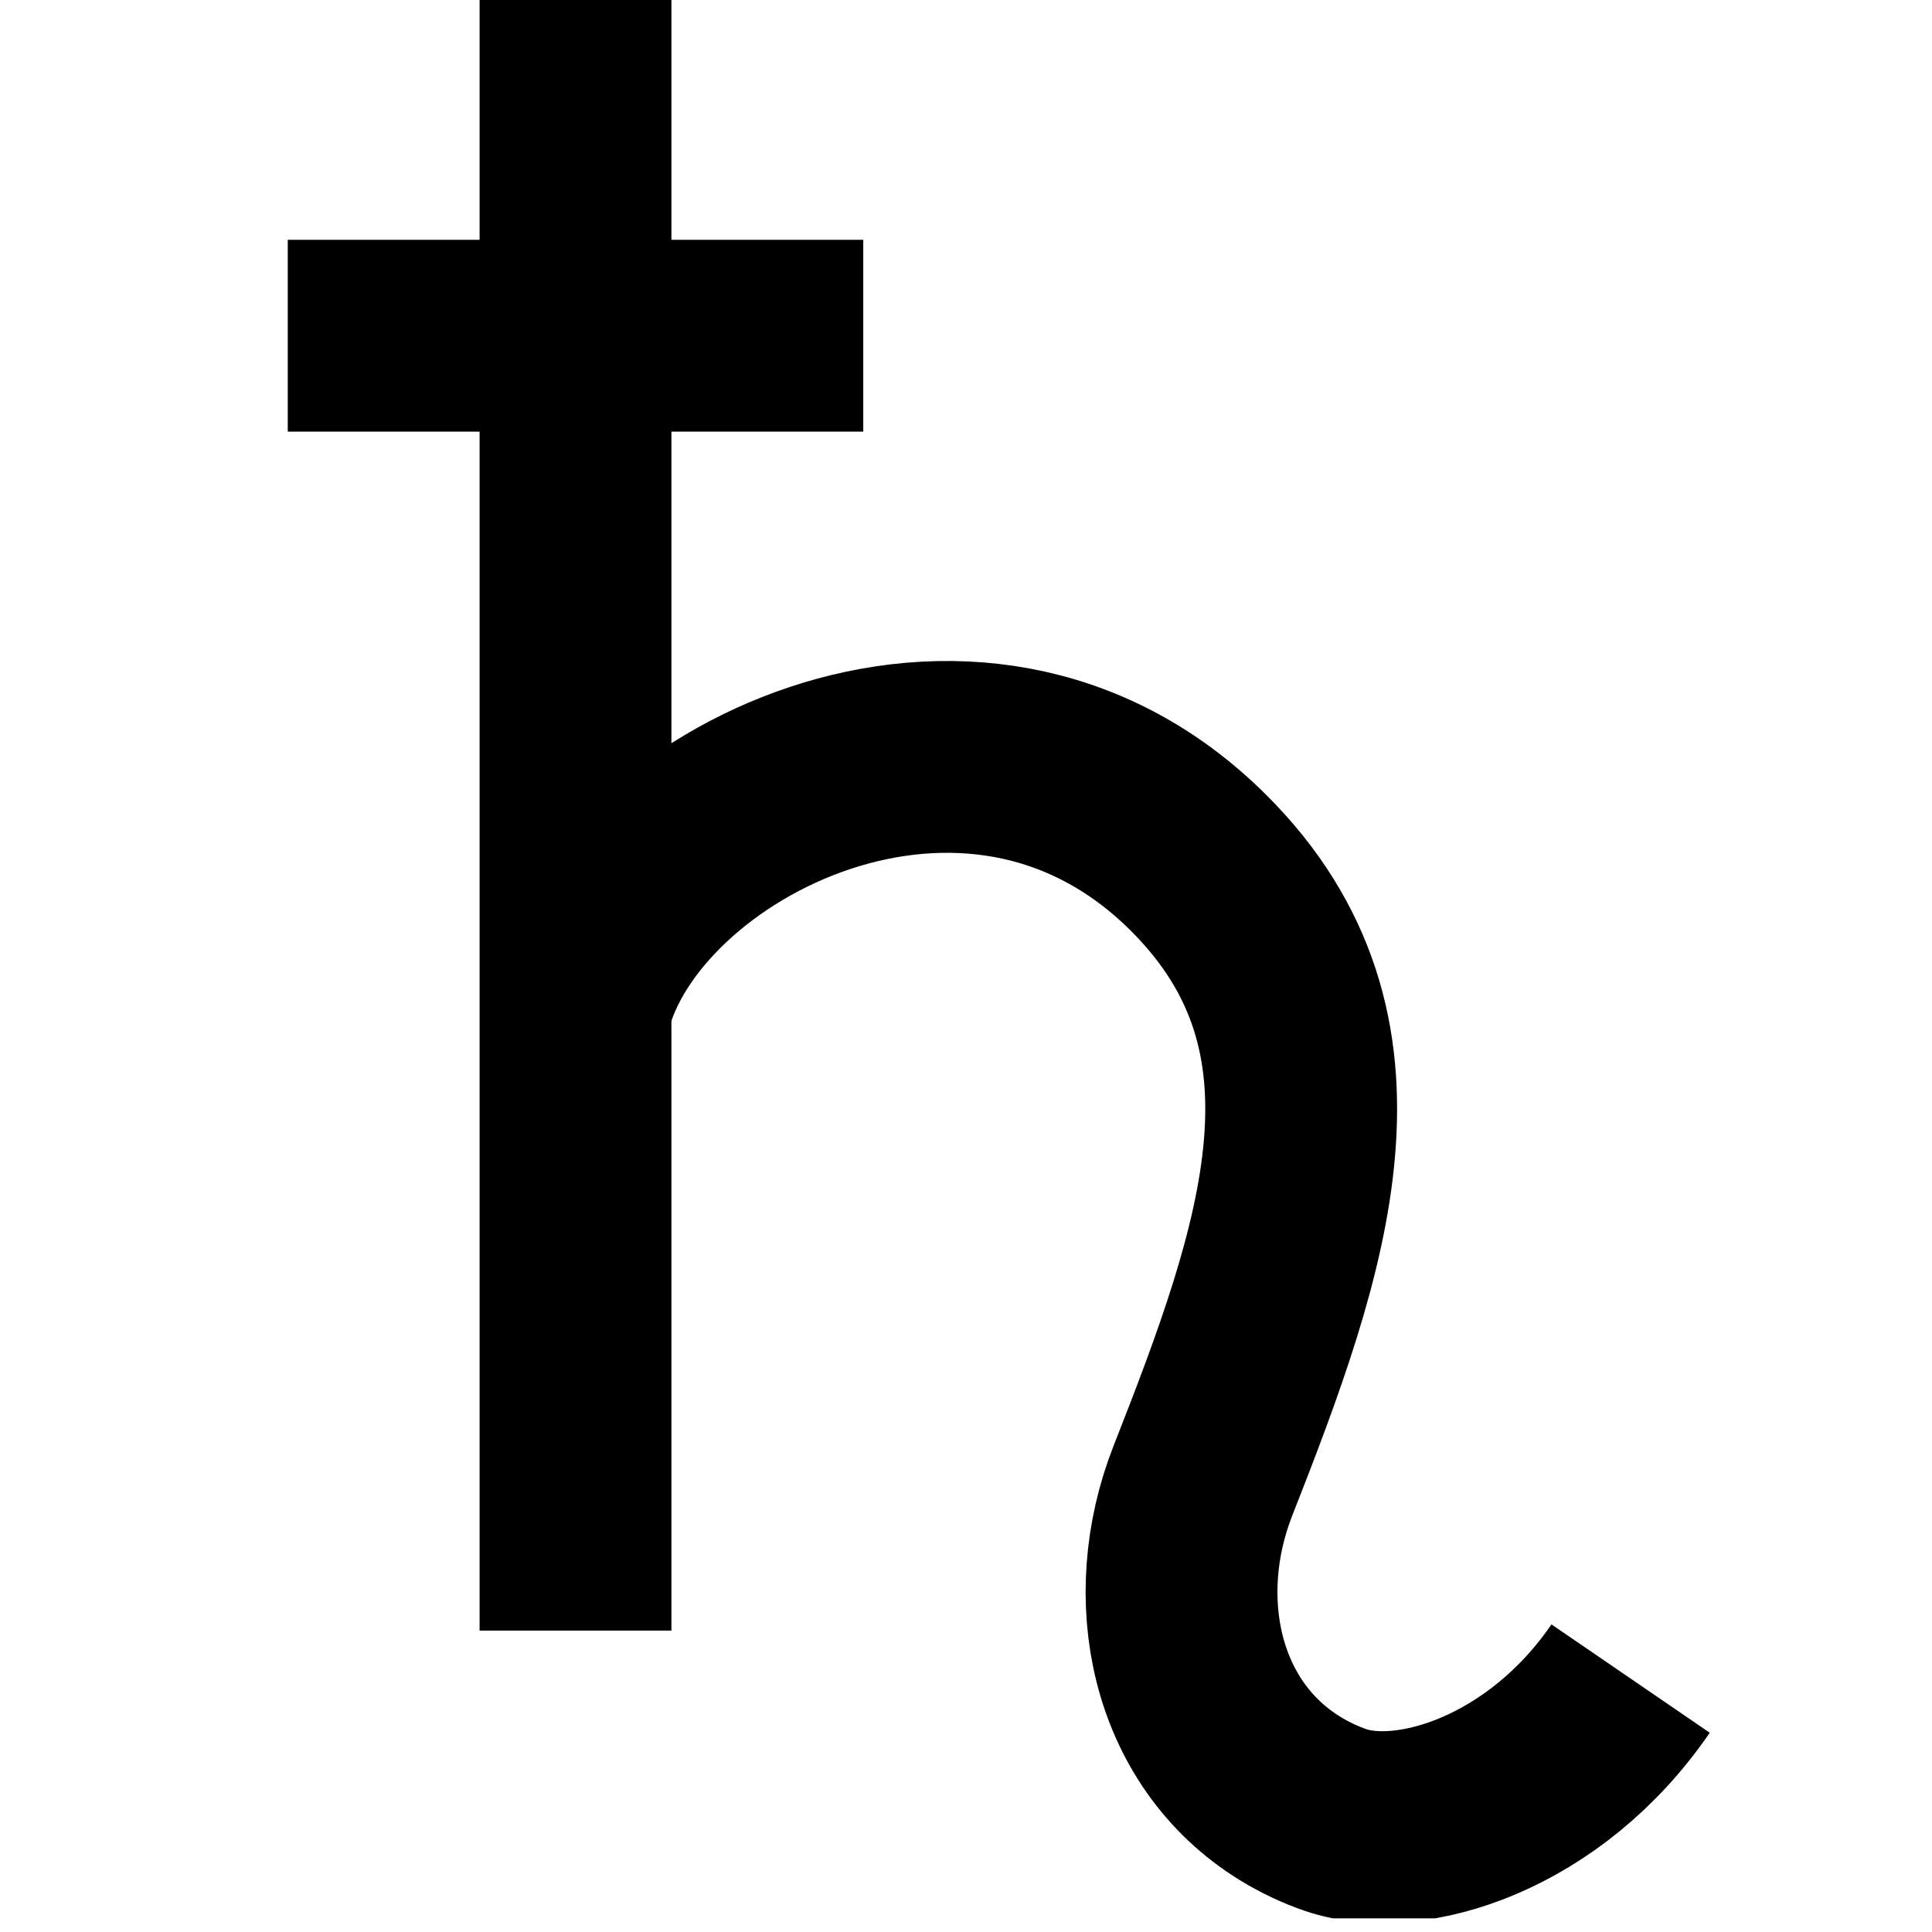 <svg width="73" height="73" viewBox="0 0 73 73" fill="none" xmlns="http://www.w3.org/2000/svg">
<g clip-path="url(#clip0_22_542)">
<path d="M10.873 12.685H32.618" stroke="black" stroke-width="7.248" stroke-miterlimit="10"/>
<path d="M21.745 0V61.612" stroke="black" stroke-width="7.248" stroke-miterlimit="10"/>
<path d="M61.612 63.424C58.387 68.136 53.294 69.731 50.468 68.77C49.888 68.571 49.308 68.299 48.746 67.955C44.741 65.49 43.727 60.344 45.448 55.958C48.927 47.115 51.754 39.069 45.303 32.618C36.714 24.029 23.558 30.806 21.745 38.055" stroke="black" stroke-width="7.248" stroke-miterlimit="10"/>
</g>
<defs>
<clipPath id="clip0_22_542">
<rect width="72.485" height="72.485" fill="white"/>
</clipPath>
</defs>
</svg>

